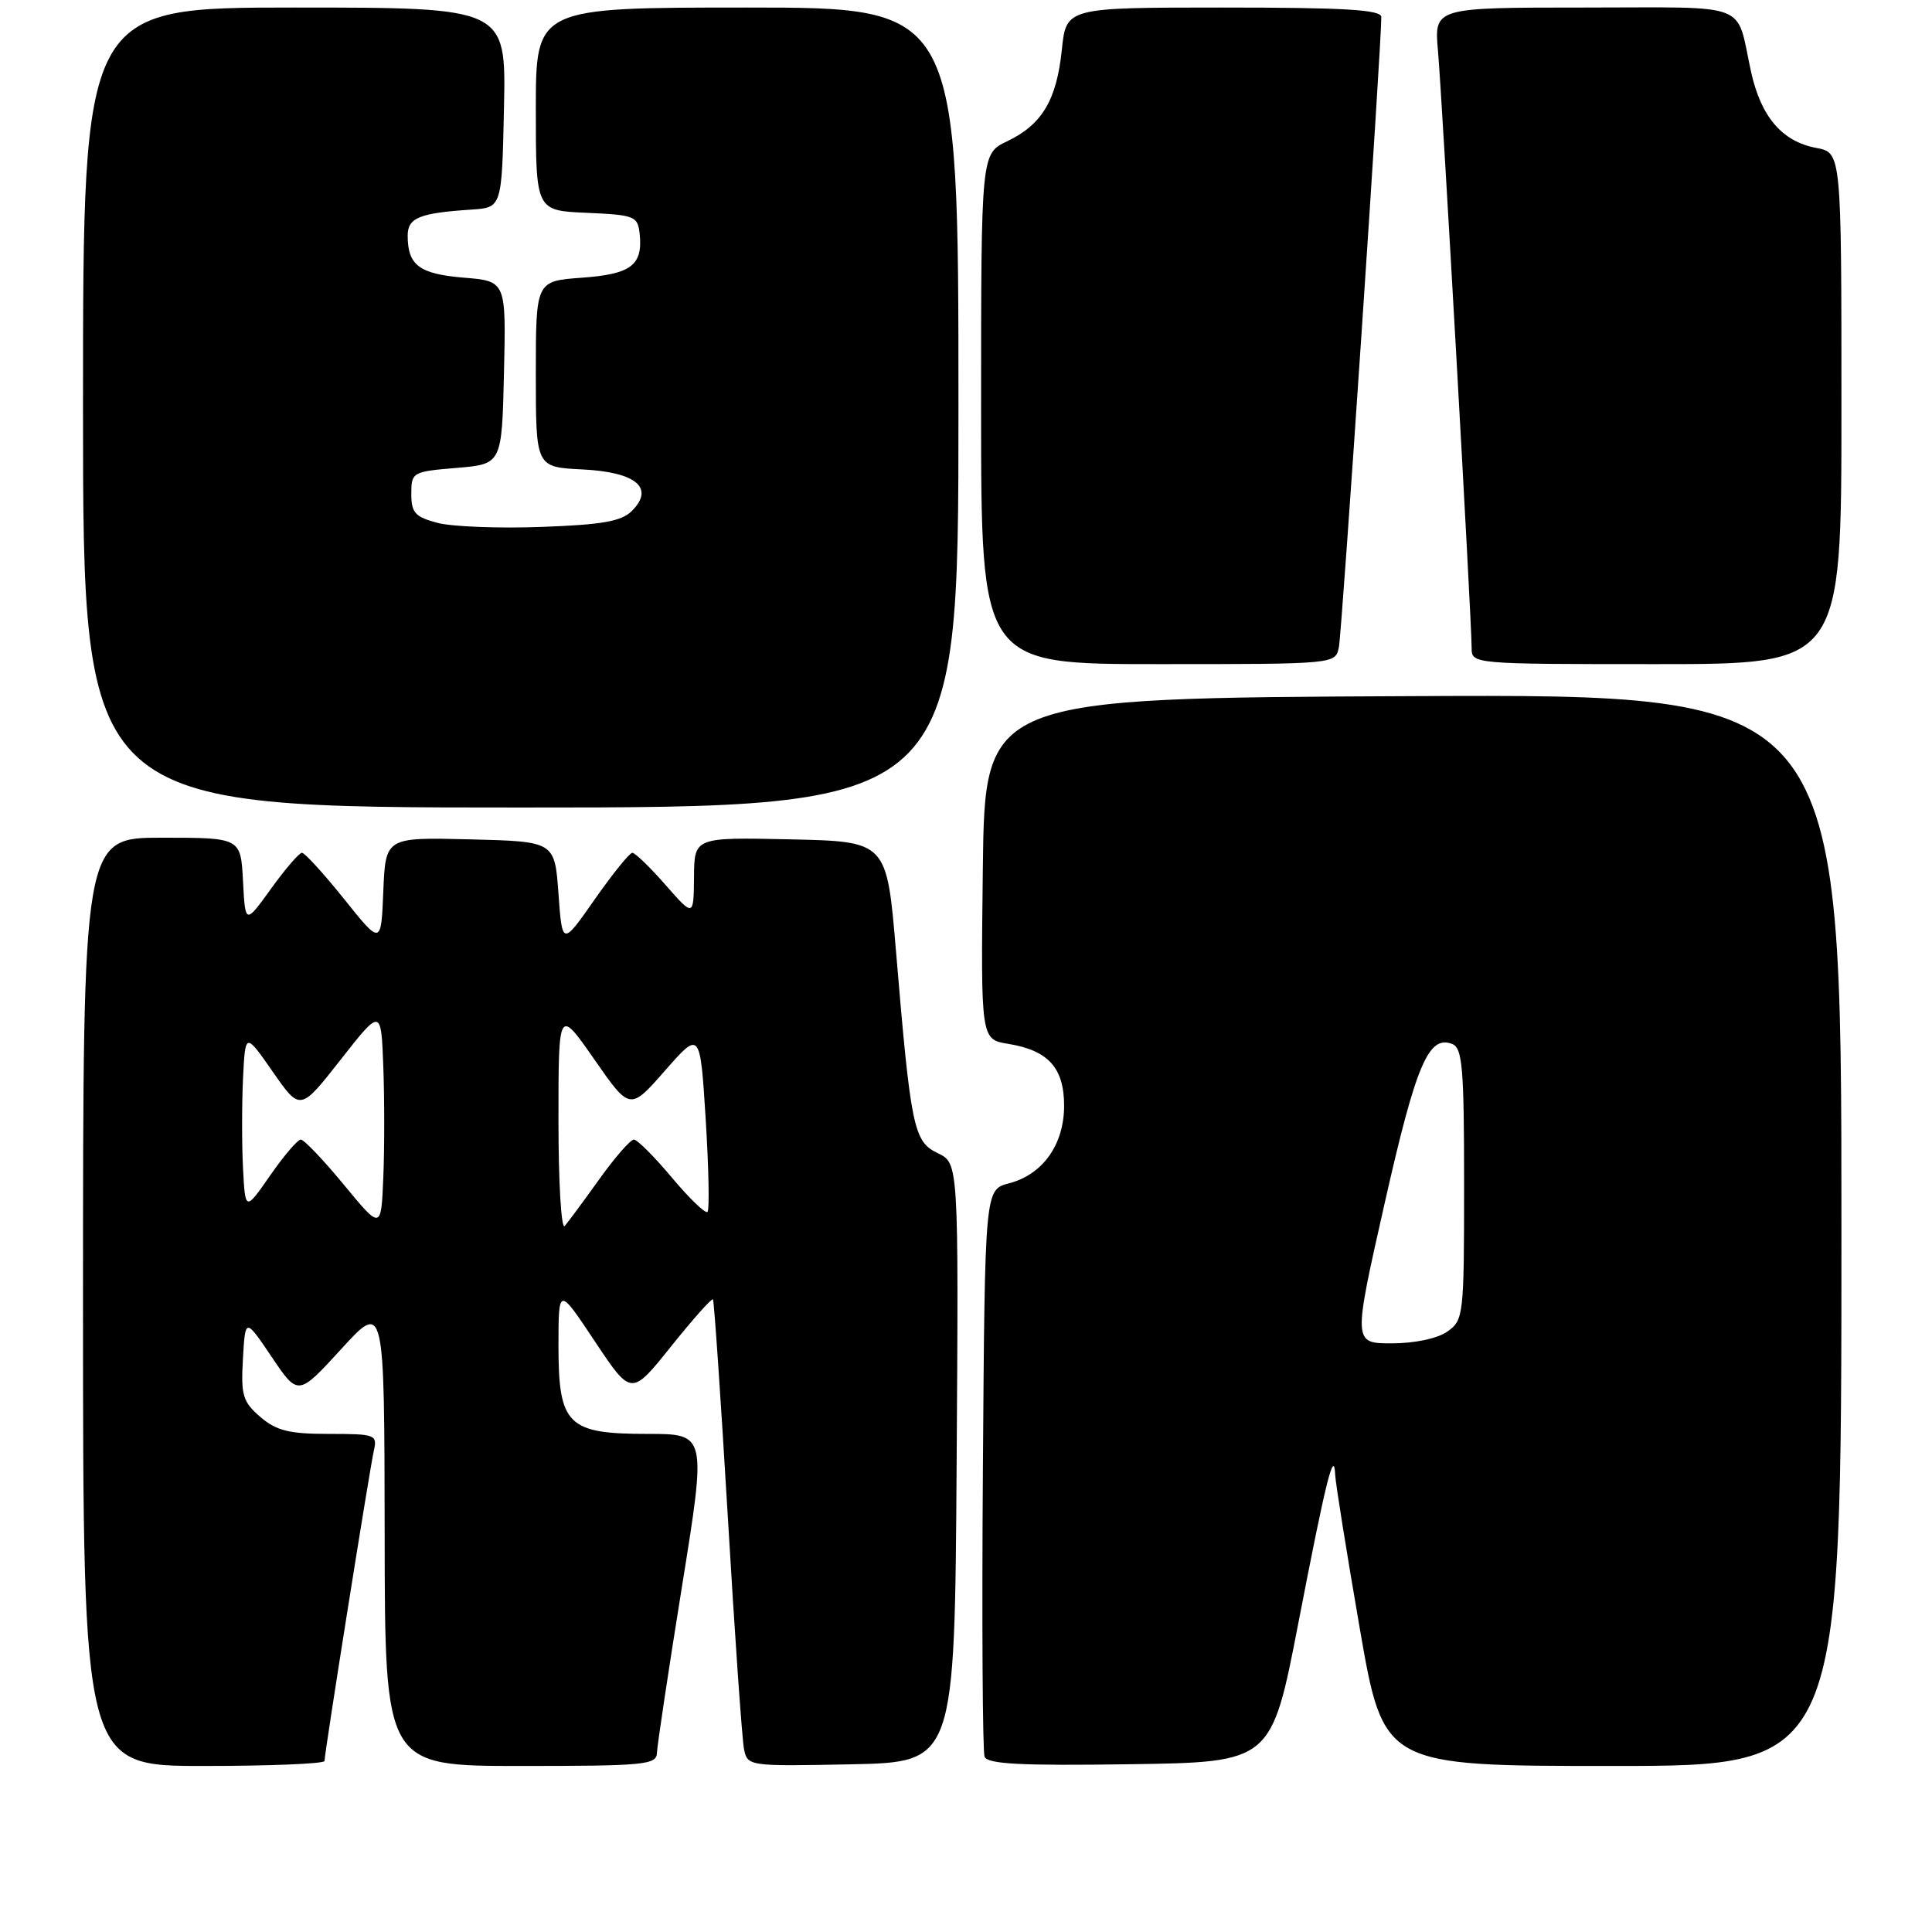 <?xml version="1.0" encoding="UTF-8" standalone="no"?>
<!DOCTYPE svg PUBLIC "-//W3C//DTD SVG 1.1//EN" "http://www.w3.org/Graphics/SVG/1.1/DTD/svg11.dtd" >
<svg xmlns="http://www.w3.org/2000/svg" xmlns:xlink="http://www.w3.org/1999/xlink" version="1.1" viewBox="0 0 256 256">
 <g >
 <path fill="currentColor"
d=" M 43.00 233.34 C 43.00 232.29 48.97 194.75 49.53 192.25 C 50.02 190.10 49.76 190.00 43.57 190.00 C 38.31 190.00 36.63 189.58 34.49 187.75 C 32.17 185.75 31.91 184.88 32.19 180.05 C 32.50 174.61 32.50 174.61 36.00 179.80 C 39.50 185.00 39.50 185.00 45.22 178.75 C 50.93 172.50 50.93 172.50 50.97 203.25 C 51.00 234.00 51.00 234.00 69.00 234.00 C 85.46 234.00 87.00 233.85 87.05 232.25 C 87.08 231.29 88.57 221.39 90.36 210.25 C 93.62 190.00 93.62 190.00 85.81 190.00 C 75.18 190.00 74.00 188.83 74.00 178.25 C 74.01 170.50 74.01 170.50 78.83 177.75 C 83.65 184.99 83.65 184.99 88.91 178.42 C 91.81 174.80 94.31 171.99 94.47 172.17 C 94.62 172.35 95.51 185.32 96.44 201.00 C 97.36 216.68 98.33 230.53 98.59 231.78 C 99.05 234.03 99.20 234.05 112.78 233.78 C 126.50 233.50 126.50 233.50 126.76 193.81 C 127.02 154.12 127.02 154.12 124.26 152.80 C 121.06 151.28 120.69 149.50 118.72 126.00 C 117.50 111.50 117.50 111.50 104.75 111.22 C 92.00 110.94 92.00 110.94 91.96 116.22 C 91.91 121.50 91.91 121.50 88.18 117.25 C 86.13 114.91 84.15 113.00 83.79 113.00 C 83.42 113.00 81.19 115.77 78.81 119.16 C 74.50 125.33 74.50 125.33 74.00 118.41 C 73.50 111.50 73.50 111.50 62.29 111.22 C 51.09 110.94 51.09 110.94 50.79 118.09 C 50.50 125.25 50.50 125.25 45.59 119.12 C 42.90 115.76 40.38 113.00 40.01 113.00 C 39.64 113.00 37.80 115.14 35.92 117.75 C 32.50 122.50 32.50 122.50 32.20 116.75 C 31.90 111.00 31.90 111.00 21.45 111.00 C 11.00 111.00 11.00 111.00 11.00 172.50 C 11.00 234.00 11.00 234.00 27.00 234.00 C 35.80 234.00 43.00 233.70 43.00 233.34 Z  M 172.05 215.00 C 175.70 196.11 176.77 191.82 176.92 195.43 C 176.96 196.49 178.42 205.61 180.16 215.68 C 183.33 234.00 183.33 234.00 213.66 234.00 C 244.00 234.00 244.00 234.00 244.00 162.99 C 244.00 91.98 244.00 91.98 187.25 92.24 C 130.50 92.50 130.50 92.50 130.23 115.12 C 129.96 137.73 129.96 137.73 133.61 138.32 C 138.91 139.18 141.00 141.51 141.00 146.52 C 141.00 151.66 138.17 155.64 133.69 156.80 C 130.50 157.63 130.50 157.63 130.24 194.56 C 130.09 214.87 130.20 232.07 130.46 232.77 C 130.84 233.75 135.22 233.98 149.71 233.77 C 168.47 233.50 168.47 233.50 172.05 215.00 Z  M 127.00 54.00 C 127.00 1.00 127.00 1.00 99.00 1.00 C 71.00 1.00 71.00 1.00 71.00 14.45 C 71.00 27.91 71.00 27.91 77.75 28.20 C 84.12 28.48 84.51 28.64 84.76 31.00 C 85.19 35.15 83.63 36.33 77.08 36.80 C 71.00 37.24 71.00 37.24 71.00 49.57 C 71.00 61.90 71.00 61.90 77.15 62.20 C 84.29 62.55 86.79 64.64 83.72 67.71 C 82.35 69.08 79.80 69.53 71.74 69.82 C 66.11 70.03 59.92 69.79 58.00 69.29 C 55.00 68.50 54.50 67.95 54.50 65.44 C 54.50 62.57 54.64 62.49 60.50 62.00 C 66.50 61.50 66.50 61.50 66.78 49.38 C 67.06 37.25 67.06 37.25 61.44 36.79 C 55.57 36.30 54.04 35.16 54.02 31.27 C 54.00 28.86 55.52 28.23 62.50 27.77 C 66.50 27.50 66.50 27.50 66.78 14.25 C 67.06 1.00 67.06 1.00 39.03 1.00 C 11.00 1.00 11.00 1.00 11.00 54.00 C 11.00 107.00 11.00 107.00 69.00 107.00 C 127.00 107.00 127.00 107.00 127.00 54.00 Z  M 177.41 85.75 C 177.82 83.74 183.09 5.32 183.03 2.25 C 183.01 1.29 178.15 1.00 162.14 1.00 C 141.28 1.00 141.28 1.00 140.70 6.58 C 140.01 13.27 138.07 16.52 133.45 18.72 C 130.00 20.37 130.00 20.37 130.00 54.19 C 130.00 88.00 130.00 88.00 153.48 88.00 C 176.96 88.00 176.96 88.00 177.41 85.75 Z  M 244.00 54.11 C 244.00 20.22 244.00 20.22 240.66 19.60 C 236.13 18.75 233.34 15.48 232.02 9.50 C 229.96 0.10 232.30 1.00 209.95 1.00 C 190.03 1.00 190.03 1.00 190.54 6.75 C 191.09 12.97 195.00 82.28 195.00 85.84 C 195.00 87.99 195.06 88.00 219.50 88.00 C 244.00 88.00 244.00 88.00 244.00 54.11 Z  M 45.56 156.98 C 42.85 153.69 40.28 151.00 39.86 151.00 C 39.44 151.00 37.61 153.14 35.80 155.75 C 32.50 160.50 32.50 160.50 32.20 154.79 C 32.04 151.65 32.04 146.31 32.20 142.93 C 32.50 136.78 32.50 136.78 36.14 142.01 C 39.78 147.24 39.78 147.24 45.14 140.41 C 50.50 133.58 50.50 133.58 50.79 141.34 C 50.95 145.60 50.95 152.21 50.79 156.03 C 50.50 162.97 50.50 162.97 45.56 156.98 Z  M 74.00 148.48 C 74.00 133.56 74.00 133.56 78.74 140.36 C 83.47 147.16 83.47 147.16 88.12 141.86 C 92.77 136.56 92.77 136.56 93.51 148.32 C 93.91 154.79 94.02 160.31 93.75 160.58 C 93.48 160.86 91.35 158.81 89.03 156.04 C 86.71 153.27 84.44 151.00 83.99 151.00 C 83.54 151.00 81.48 153.36 79.41 156.25 C 77.34 159.14 75.28 161.93 74.83 162.45 C 74.37 162.97 74.00 156.69 74.00 148.48 Z  M 183.47 159.45 C 187.64 141.00 189.29 137.13 192.42 138.33 C 193.78 138.85 194.00 141.46 194.00 156.91 C 194.00 174.35 193.93 174.93 191.78 176.44 C 190.47 177.36 187.45 178.00 184.42 178.00 C 179.28 178.00 179.28 178.00 183.47 159.45 Z "/>
</g>
</svg>